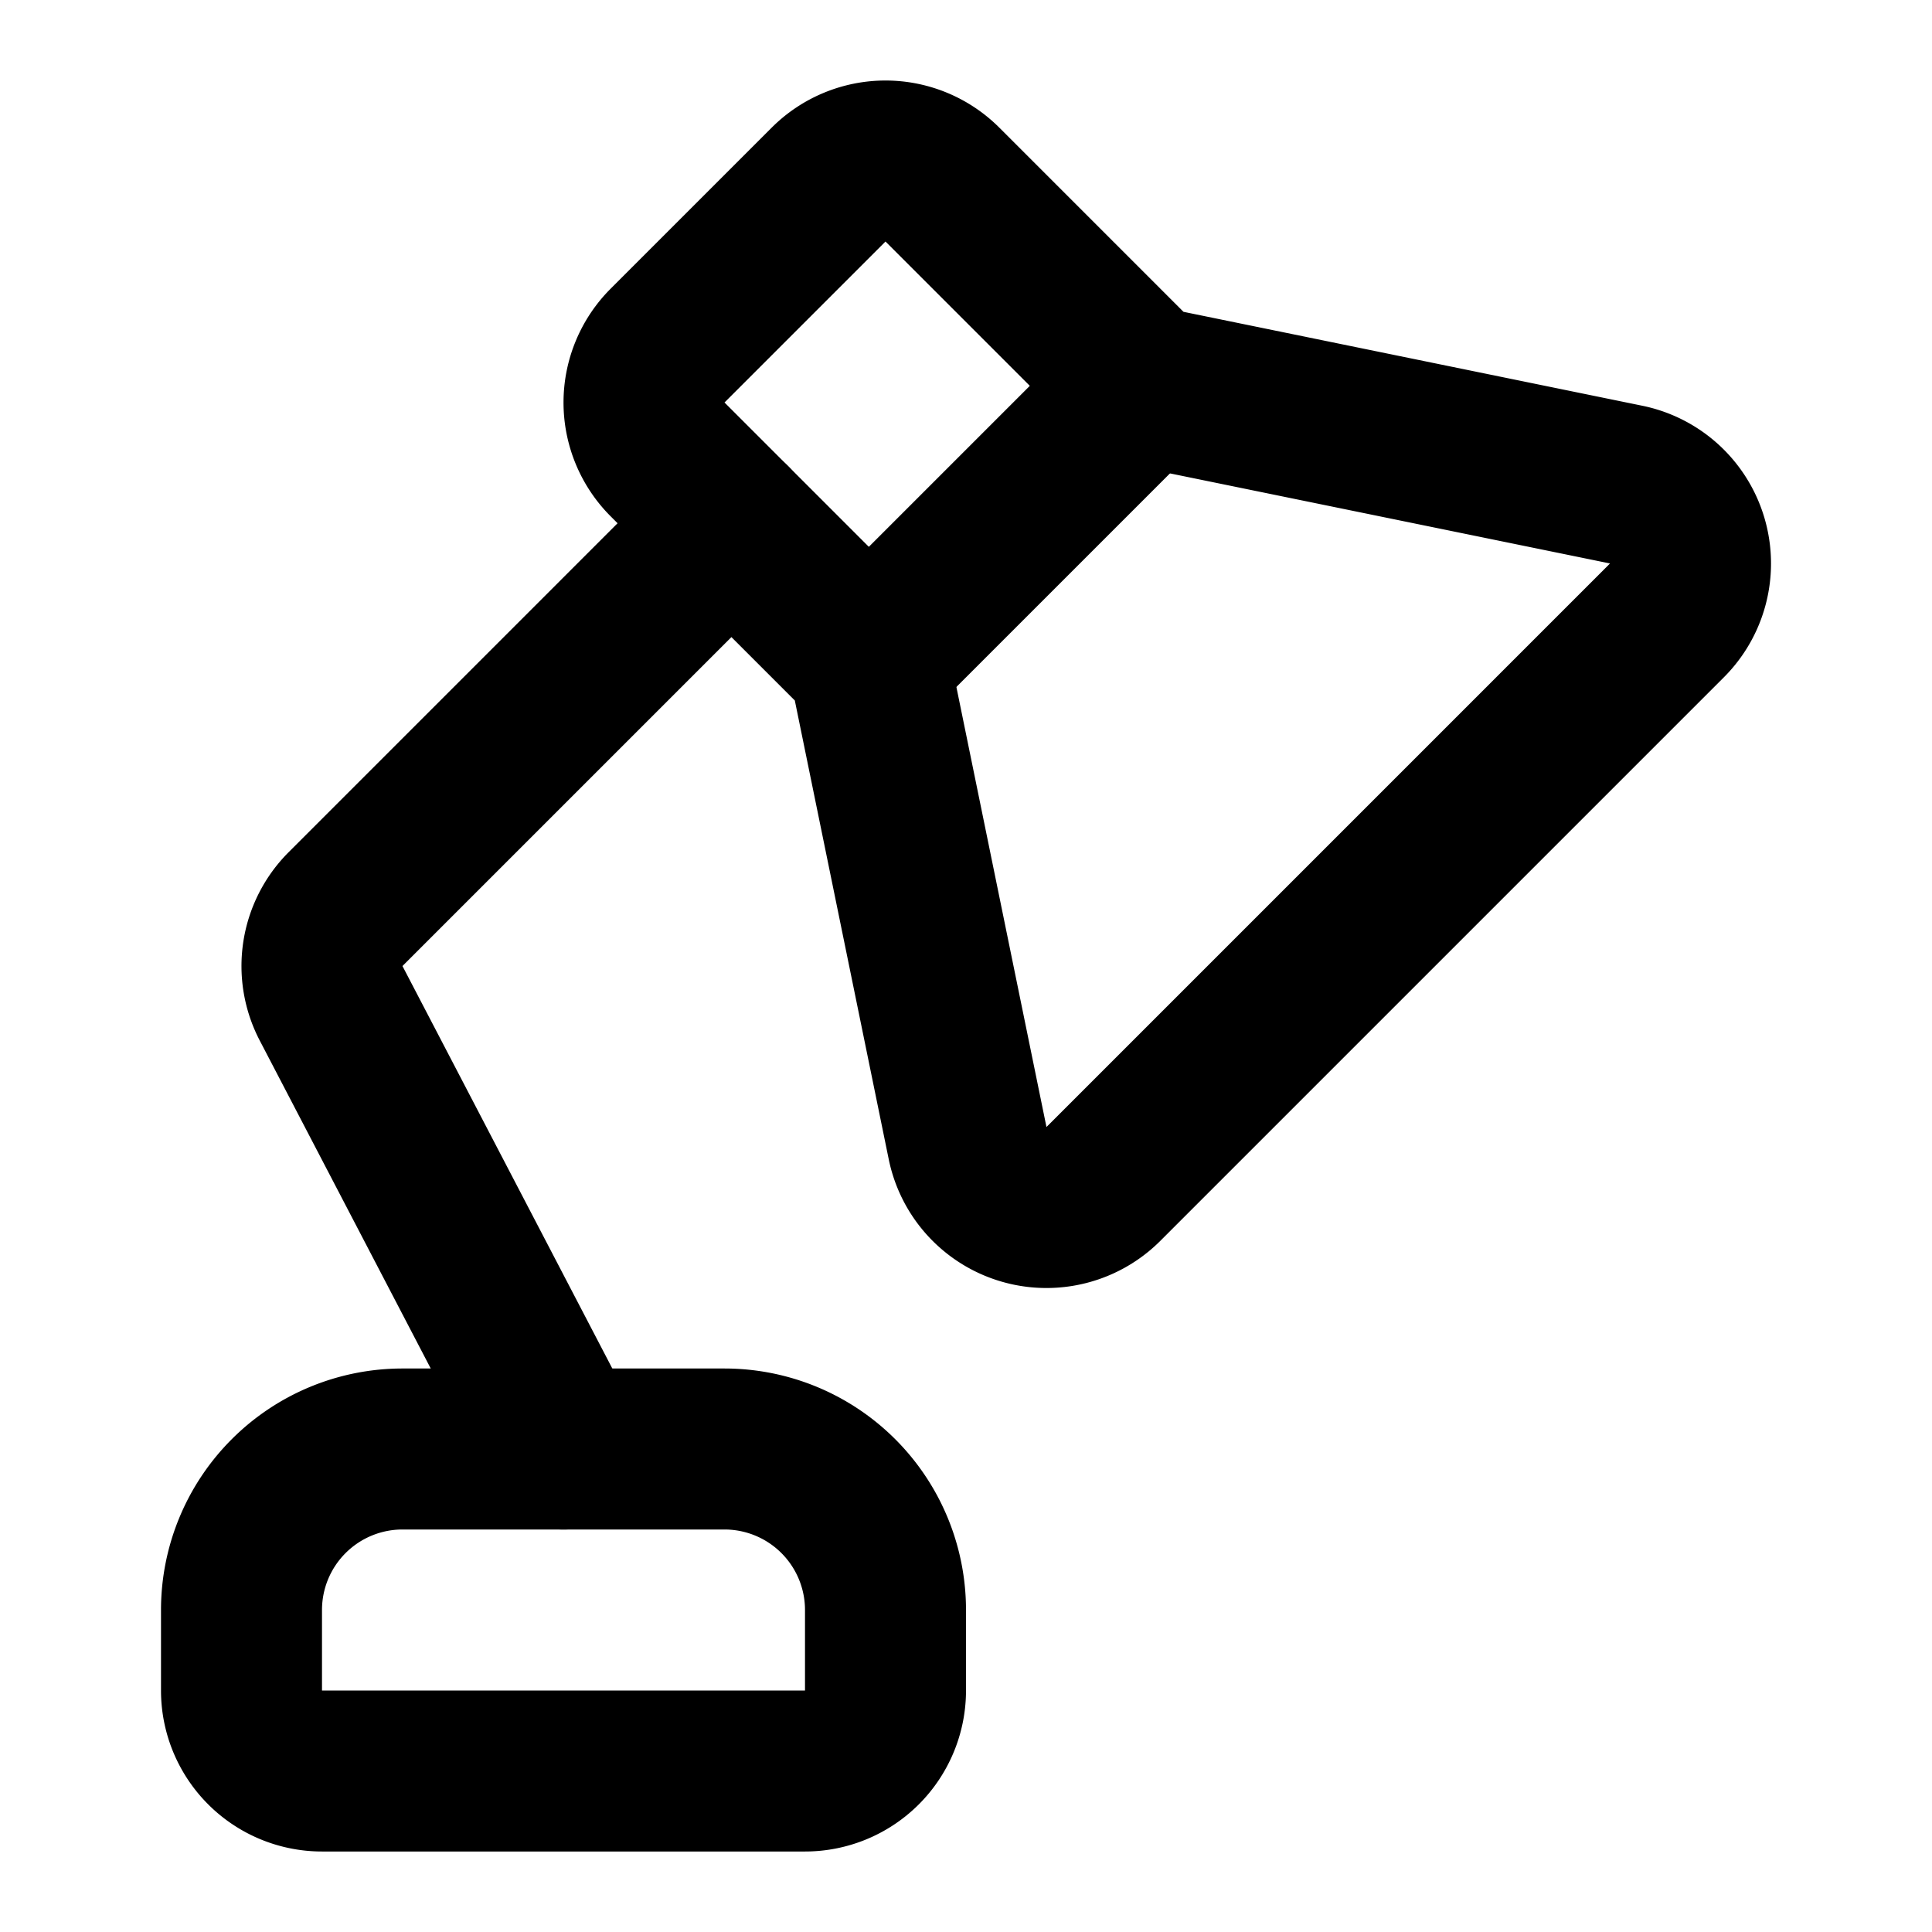 <!-- @license lucide-static v0.542.0 - ISC -->
<svg
  class="lucide lucide-lamp-desk"
  xmlns="http://www.w3.org/2000/svg"
  width="24"
  height="24"
  viewBox="0 0 24 24"
  fill="none"
  stroke="currentColor"
  stroke-width="2"
  stroke-linecap="round"
  stroke-linejoin="round"
>
  <path d="M10.293 2.293a1 1 0 0 1 1.414 0l2.5 2.5 5.994 1.227a1 1 0 0 1 .506 1.687l-7 7a1 1 0 0 1-1.687-.506l-1.227-5.994-2.5-2.5a1 1 0 0 1 0-1.414z" />
  <path d="m14.207 4.793-3.414 3.414" />
  <path d="M3 20a2 2 0 0 1 2-2h4a2 2 0 0 1 2 2v1a1 1 0 0 1-1 1H4a1 1 0 0 1-1-1z" />
  <path d="m9.086 6.5-4.793 4.793a1 1 0 0 0-.18 1.17L7 18" />
</svg>

